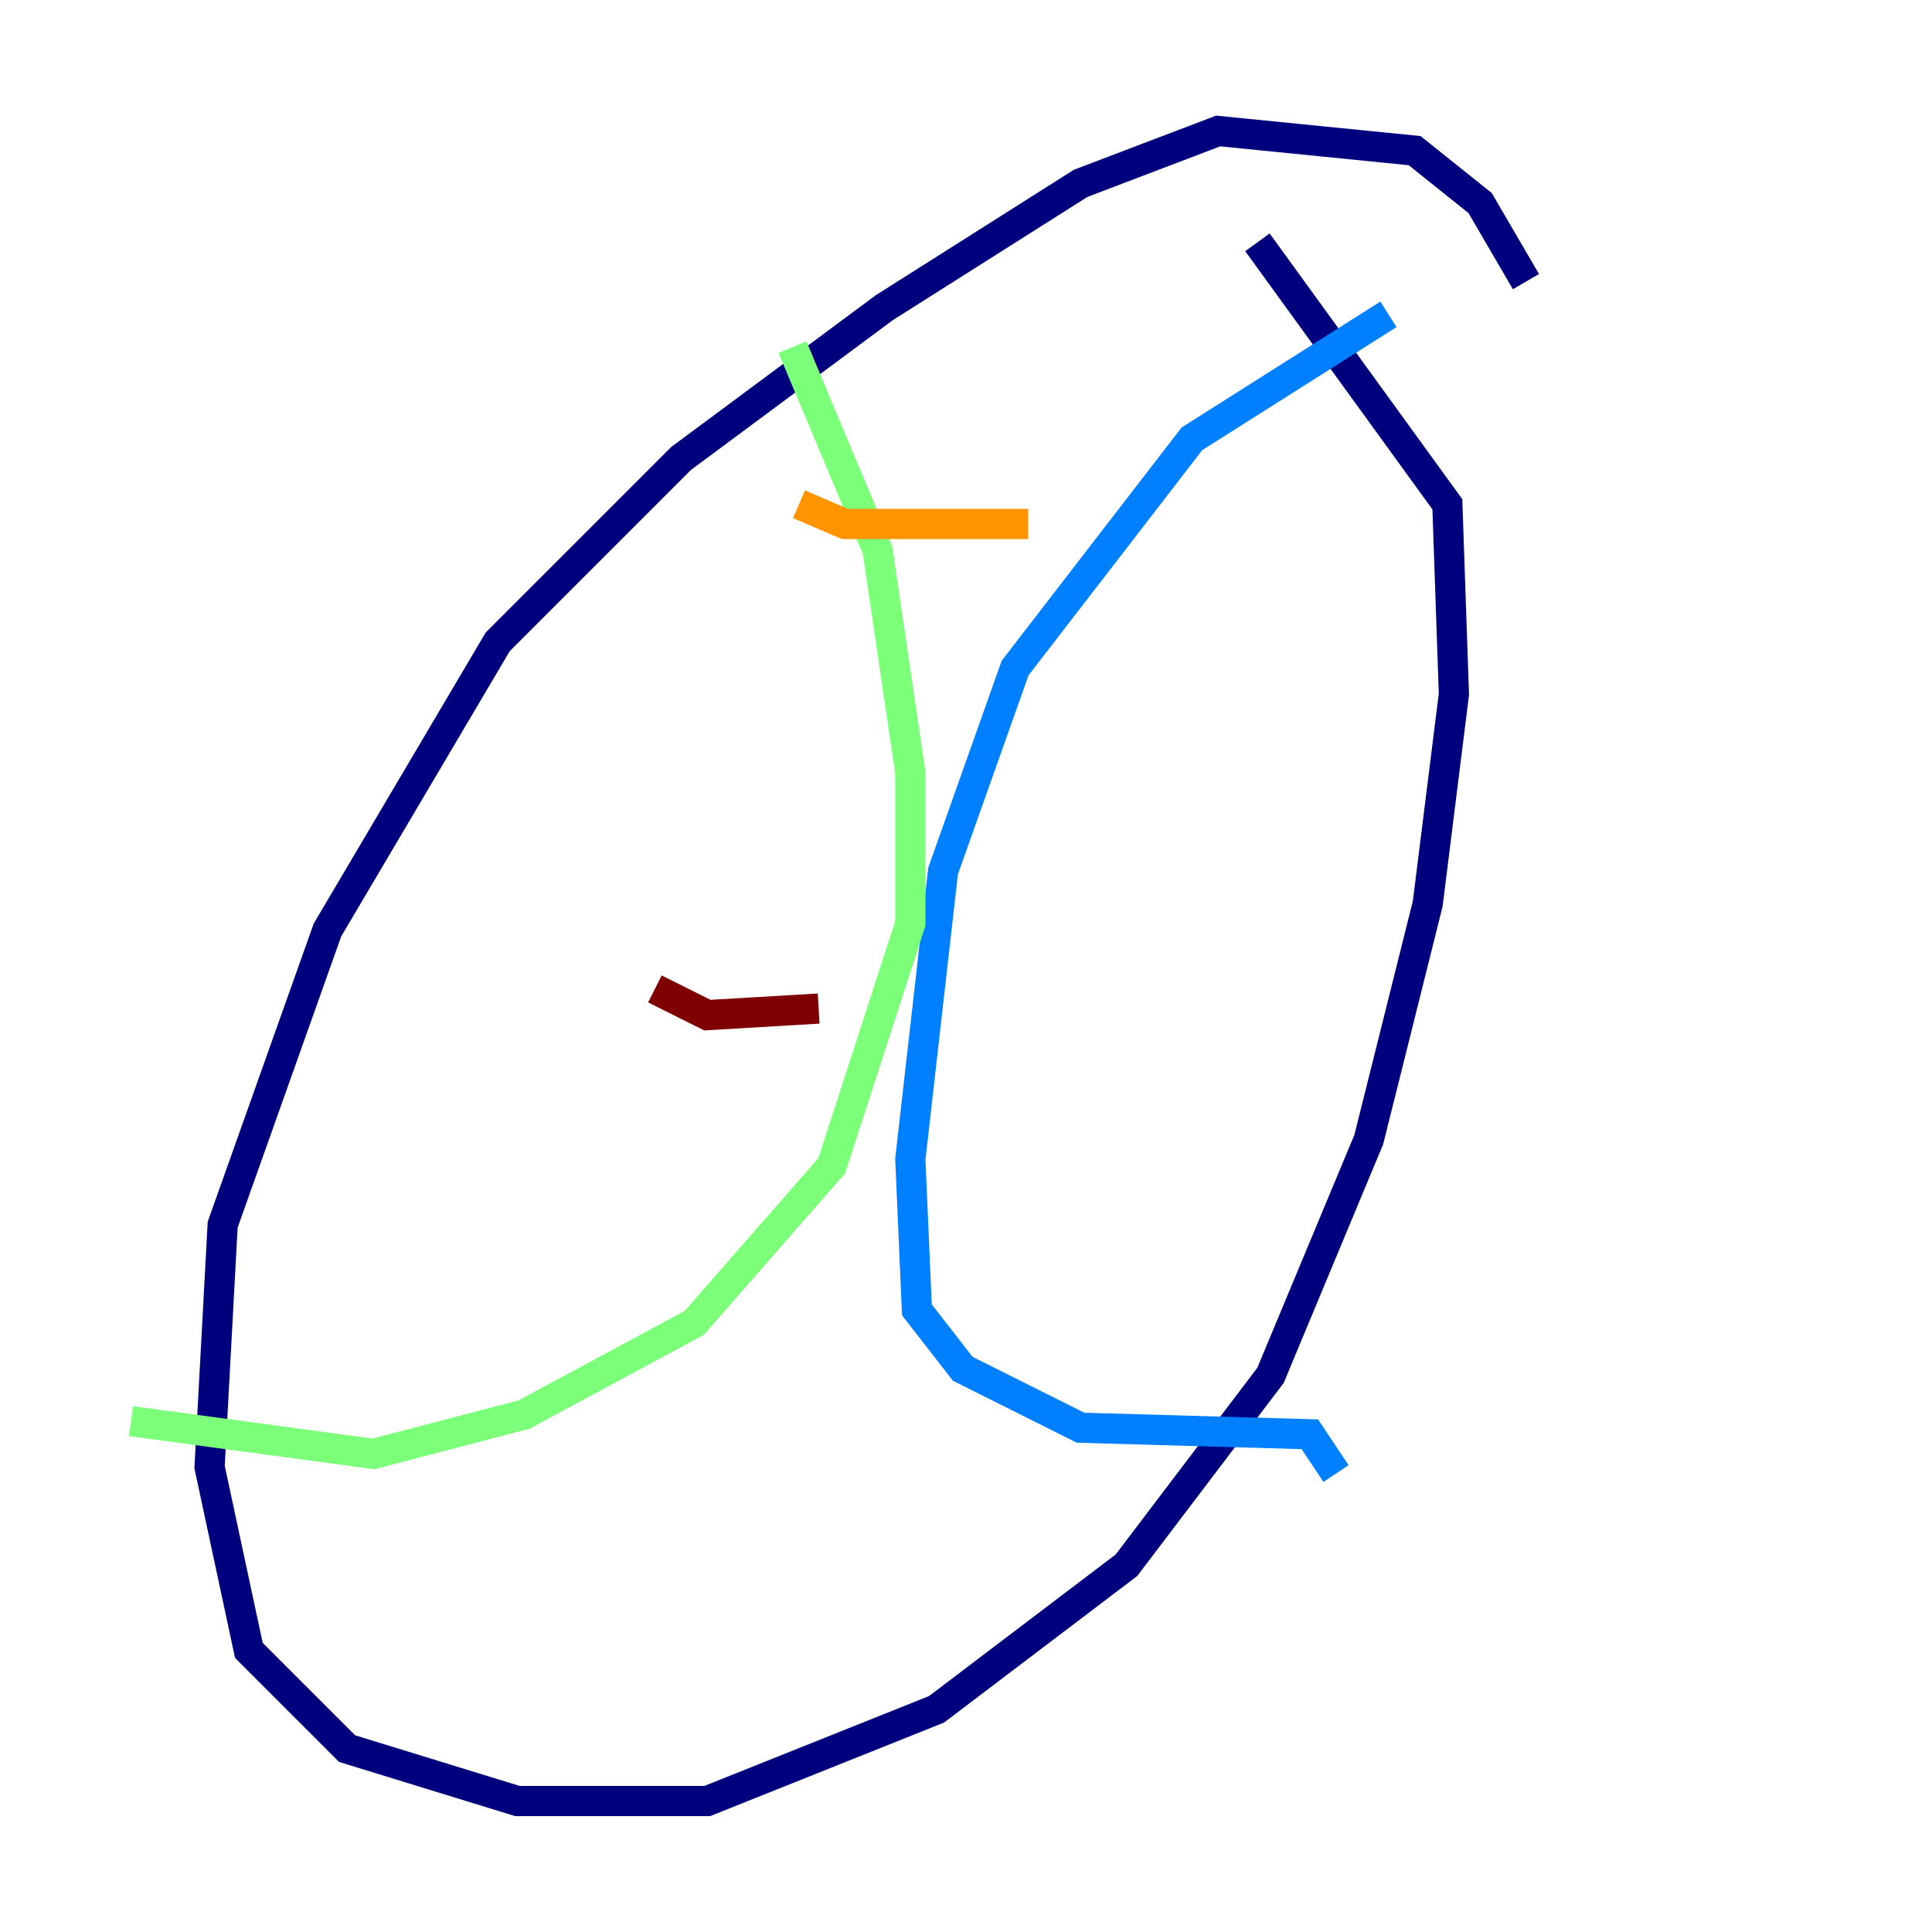 <?xml version="1.0" encoding="utf-8" ?>
<svg baseProfile="tiny" height="128" version="1.2" viewBox="0,0,128,128" width="128" xmlns="http://www.w3.org/2000/svg" xmlns:ev="http://www.w3.org/2001/xml-events" xmlns:xlink="http://www.w3.org/1999/xlink"><defs /><polyline fill="none" points="101.098,18.658 98.061,13.451 93.722,9.98 80.705,8.678 71.593,12.149 58.576,20.393 45.125,30.373 32.976,42.522 21.695,61.614 14.752,81.139 13.885,97.193 16.488,109.342 22.997,115.851 34.278,119.322 46.861,119.322 62.047,113.248 74.63,103.702 84.176,91.119 90.685,75.498 94.59,59.878 96.325,45.993 95.891,33.41 83.308,16.054" stroke="#00007f" stroke-width="2" /><polyline fill="none" points="91.986,20.827 78.969,29.071 67.254,44.258 62.481,57.709 60.312,76.8 60.746,86.78 63.783,90.685 71.593,94.59 86.78,95.024 88.515,97.627" stroke="#0080ff" stroke-width="2" /><polyline fill="none" points="52.502,22.997 58.142,36.447 60.312,51.2 60.312,61.18 55.105,77.234 45.993,87.647 34.712,93.722 24.732,96.325 8.678,94.156" stroke="#7cff79" stroke-width="2" /><polyline fill="none" points="52.936,33.41 55.973,34.712 68.122,34.712" stroke="#ff9400" stroke-width="2" /><polyline fill="none" points="43.39,65.519 46.861,67.254 54.237,66.82" stroke="#7f0000" stroke-width="2" /></svg>